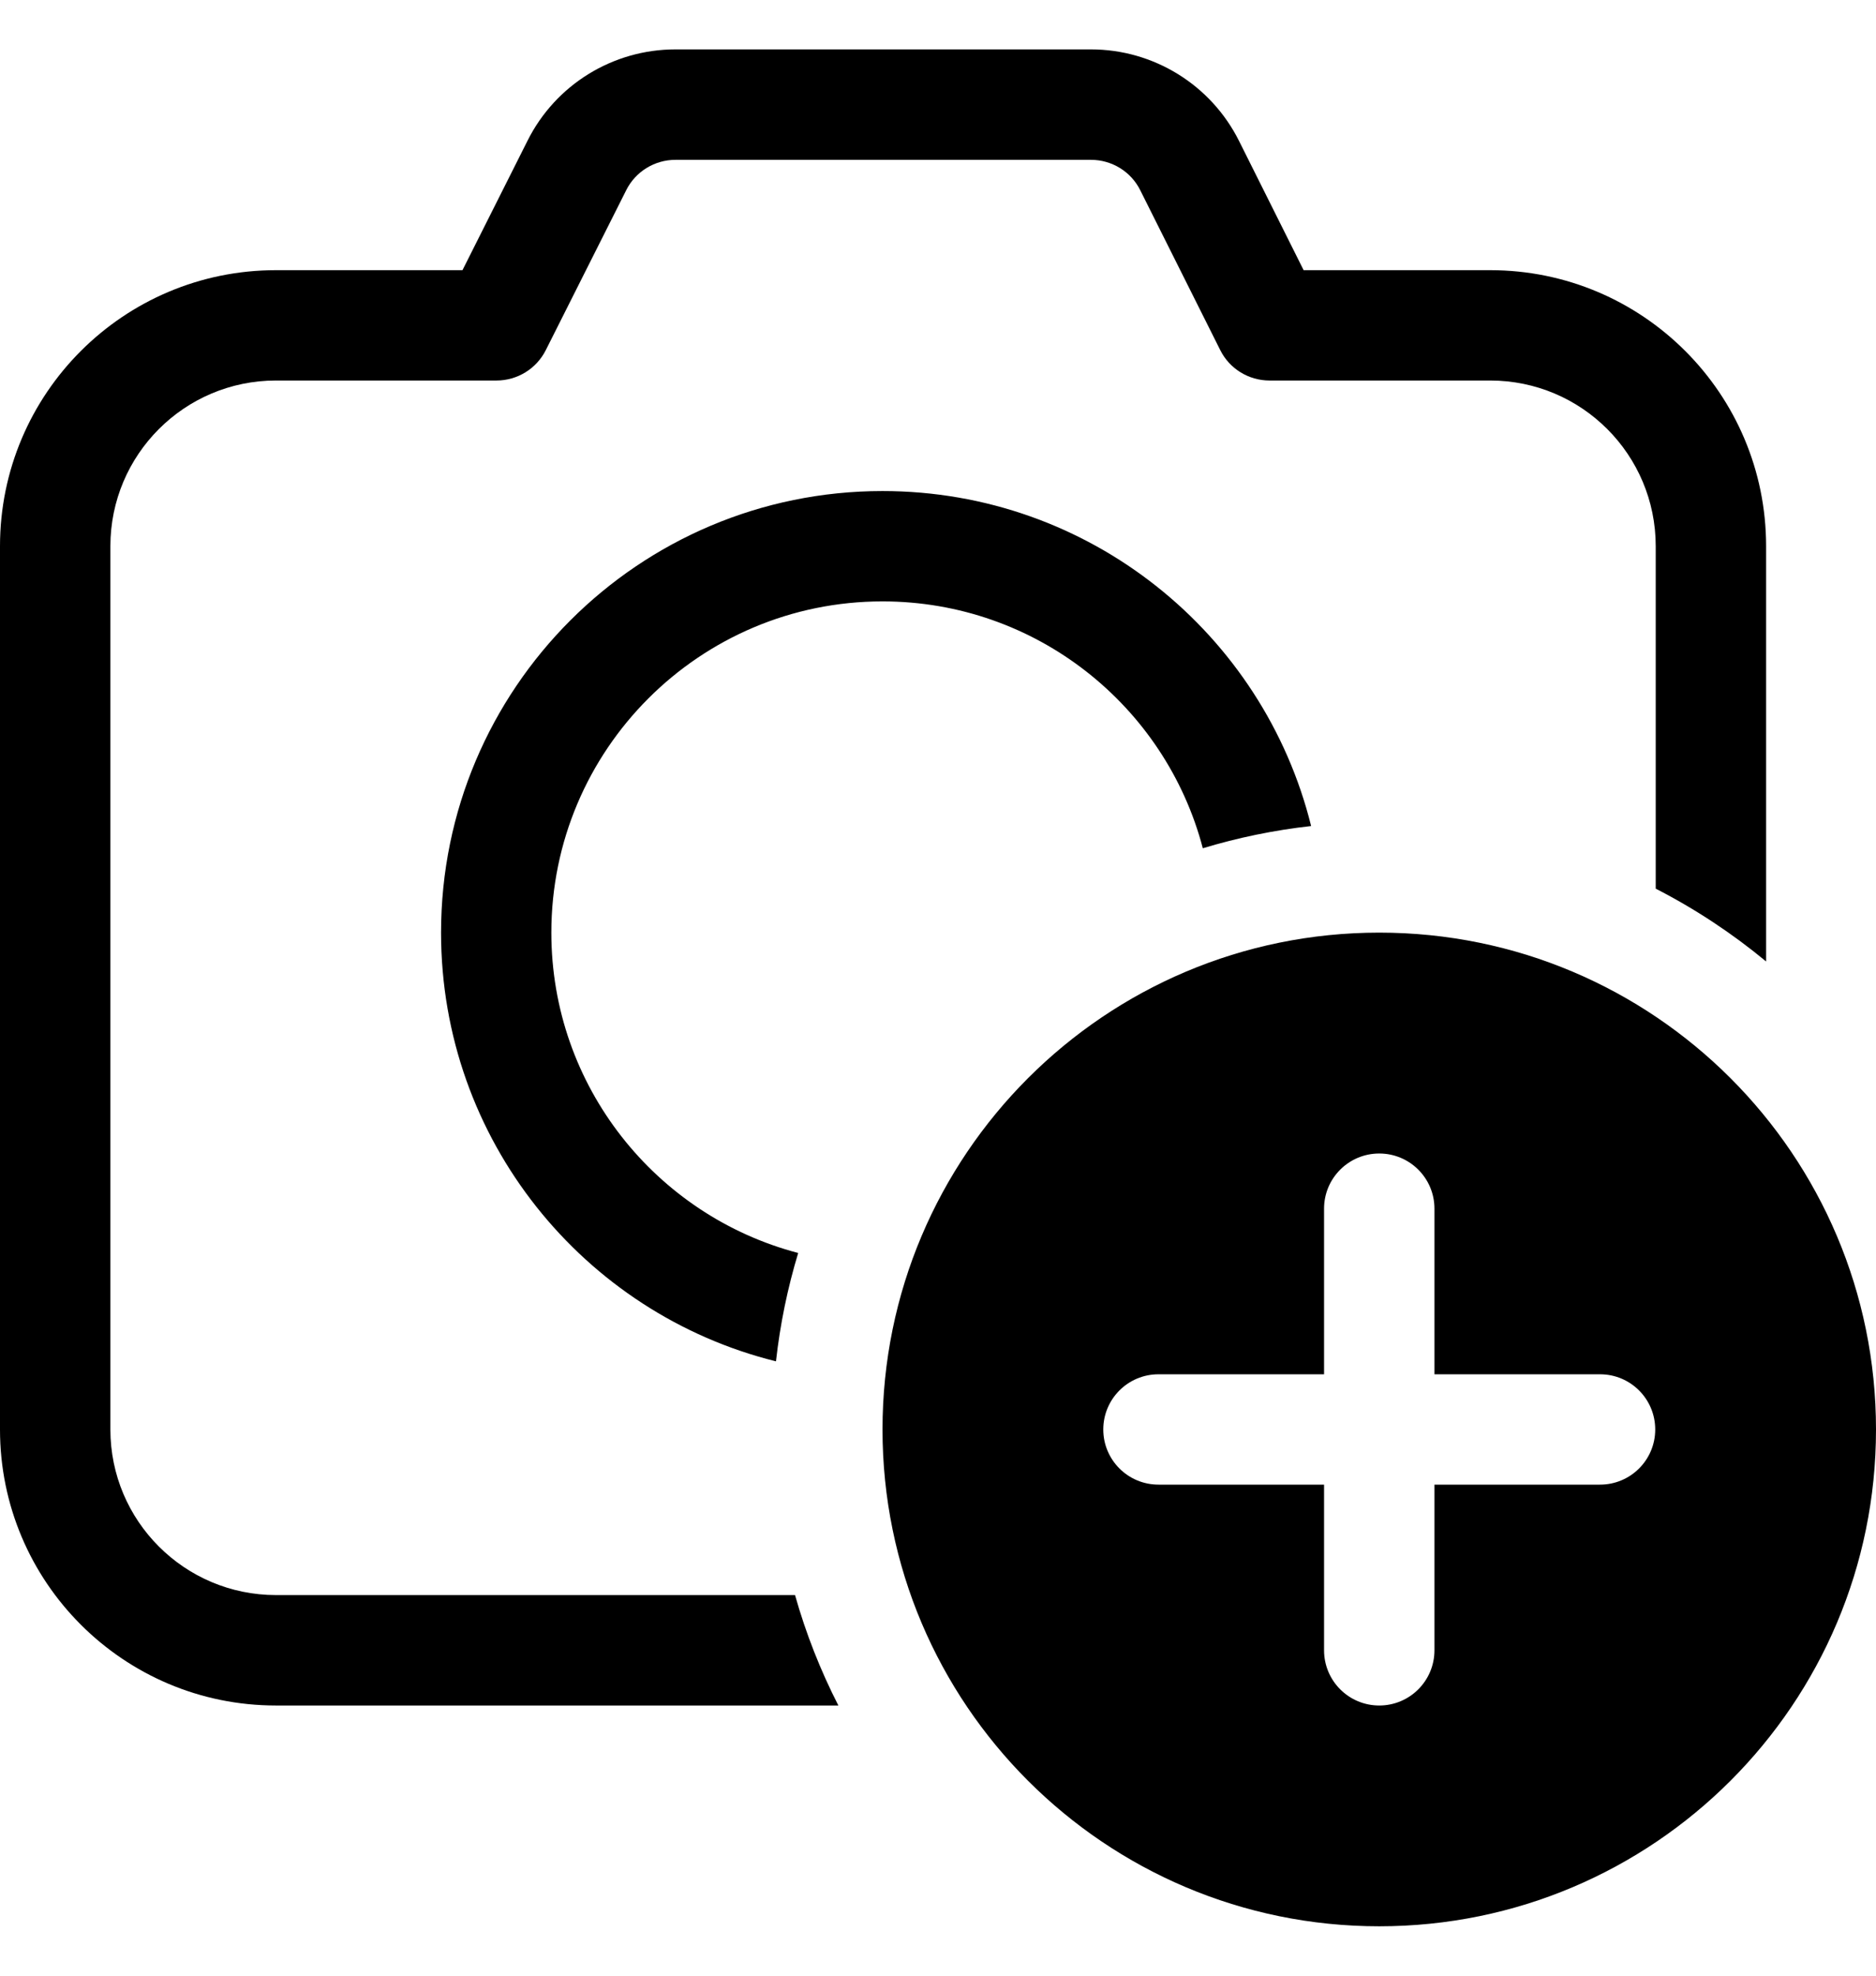 <svg width="19" height="20" viewBox="0 0 19 20" fill="none" xmlns="http://www.w3.org/2000/svg">
<path d="M6.841 0.5C6.207 0.5 5.627 0.857 5.343 1.424L4.684 2.735H2.795C1.251 2.735 0 3.986 0 5.529V14.471C0 16.014 1.251 17.265 2.795 17.265H8.491C8.31 16.911 8.162 16.537 8.052 16.147H2.795C1.869 16.147 1.118 15.396 1.118 14.471V5.529C1.118 4.603 1.869 3.852 2.795 3.852H5.028C5.24 3.852 5.433 3.733 5.528 3.544L6.342 1.926C6.436 1.737 6.63 1.618 6.841 1.618H11.049C11.261 1.618 11.455 1.737 11.549 1.927L12.358 3.543C12.452 3.733 12.646 3.852 12.858 3.852H15.092C16.019 3.852 16.769 4.603 16.769 5.529V8.996C17.169 9.201 17.544 9.449 17.887 9.733V5.529C17.887 3.986 16.636 2.735 15.092 2.735H13.203L12.549 1.427C12.265 0.859 11.684 0.5 11.049 0.5H6.841Z" fill="black"/>
<path d="M8.938 4.971C11.036 4.971 12.796 6.414 13.279 8.362C12.902 8.404 12.536 8.48 12.182 8.587C11.805 7.149 10.495 6.088 8.938 6.088C7.086 6.088 5.584 7.59 5.584 9.441C5.584 10.998 6.646 12.307 8.084 12.684C7.977 13.037 7.901 13.404 7.859 13.781C5.911 13.298 4.467 11.538 4.467 9.441C4.467 6.972 6.469 4.971 8.938 4.971Z" fill="black"/>
<path d="M19 14.471C19 17.248 16.747 19.5 13.969 19.5C11.191 19.5 8.938 17.248 8.938 14.471C8.938 11.693 11.191 9.441 13.969 9.441C16.747 9.441 19 11.693 19 14.471ZM14.528 12.235C14.528 11.927 14.278 11.677 13.969 11.677C13.66 11.677 13.41 11.927 13.41 12.235V13.912H11.733C11.424 13.912 11.174 14.162 11.174 14.471C11.174 14.779 11.424 15.029 11.733 15.029H13.41V16.706C13.41 17.015 13.66 17.265 13.969 17.265C14.278 17.265 14.528 17.015 14.528 16.706V15.029H16.205C16.514 15.029 16.764 14.779 16.764 14.471C16.764 14.162 16.514 13.912 16.205 13.912H14.528V12.235Z" fill="black"/>
</svg>
